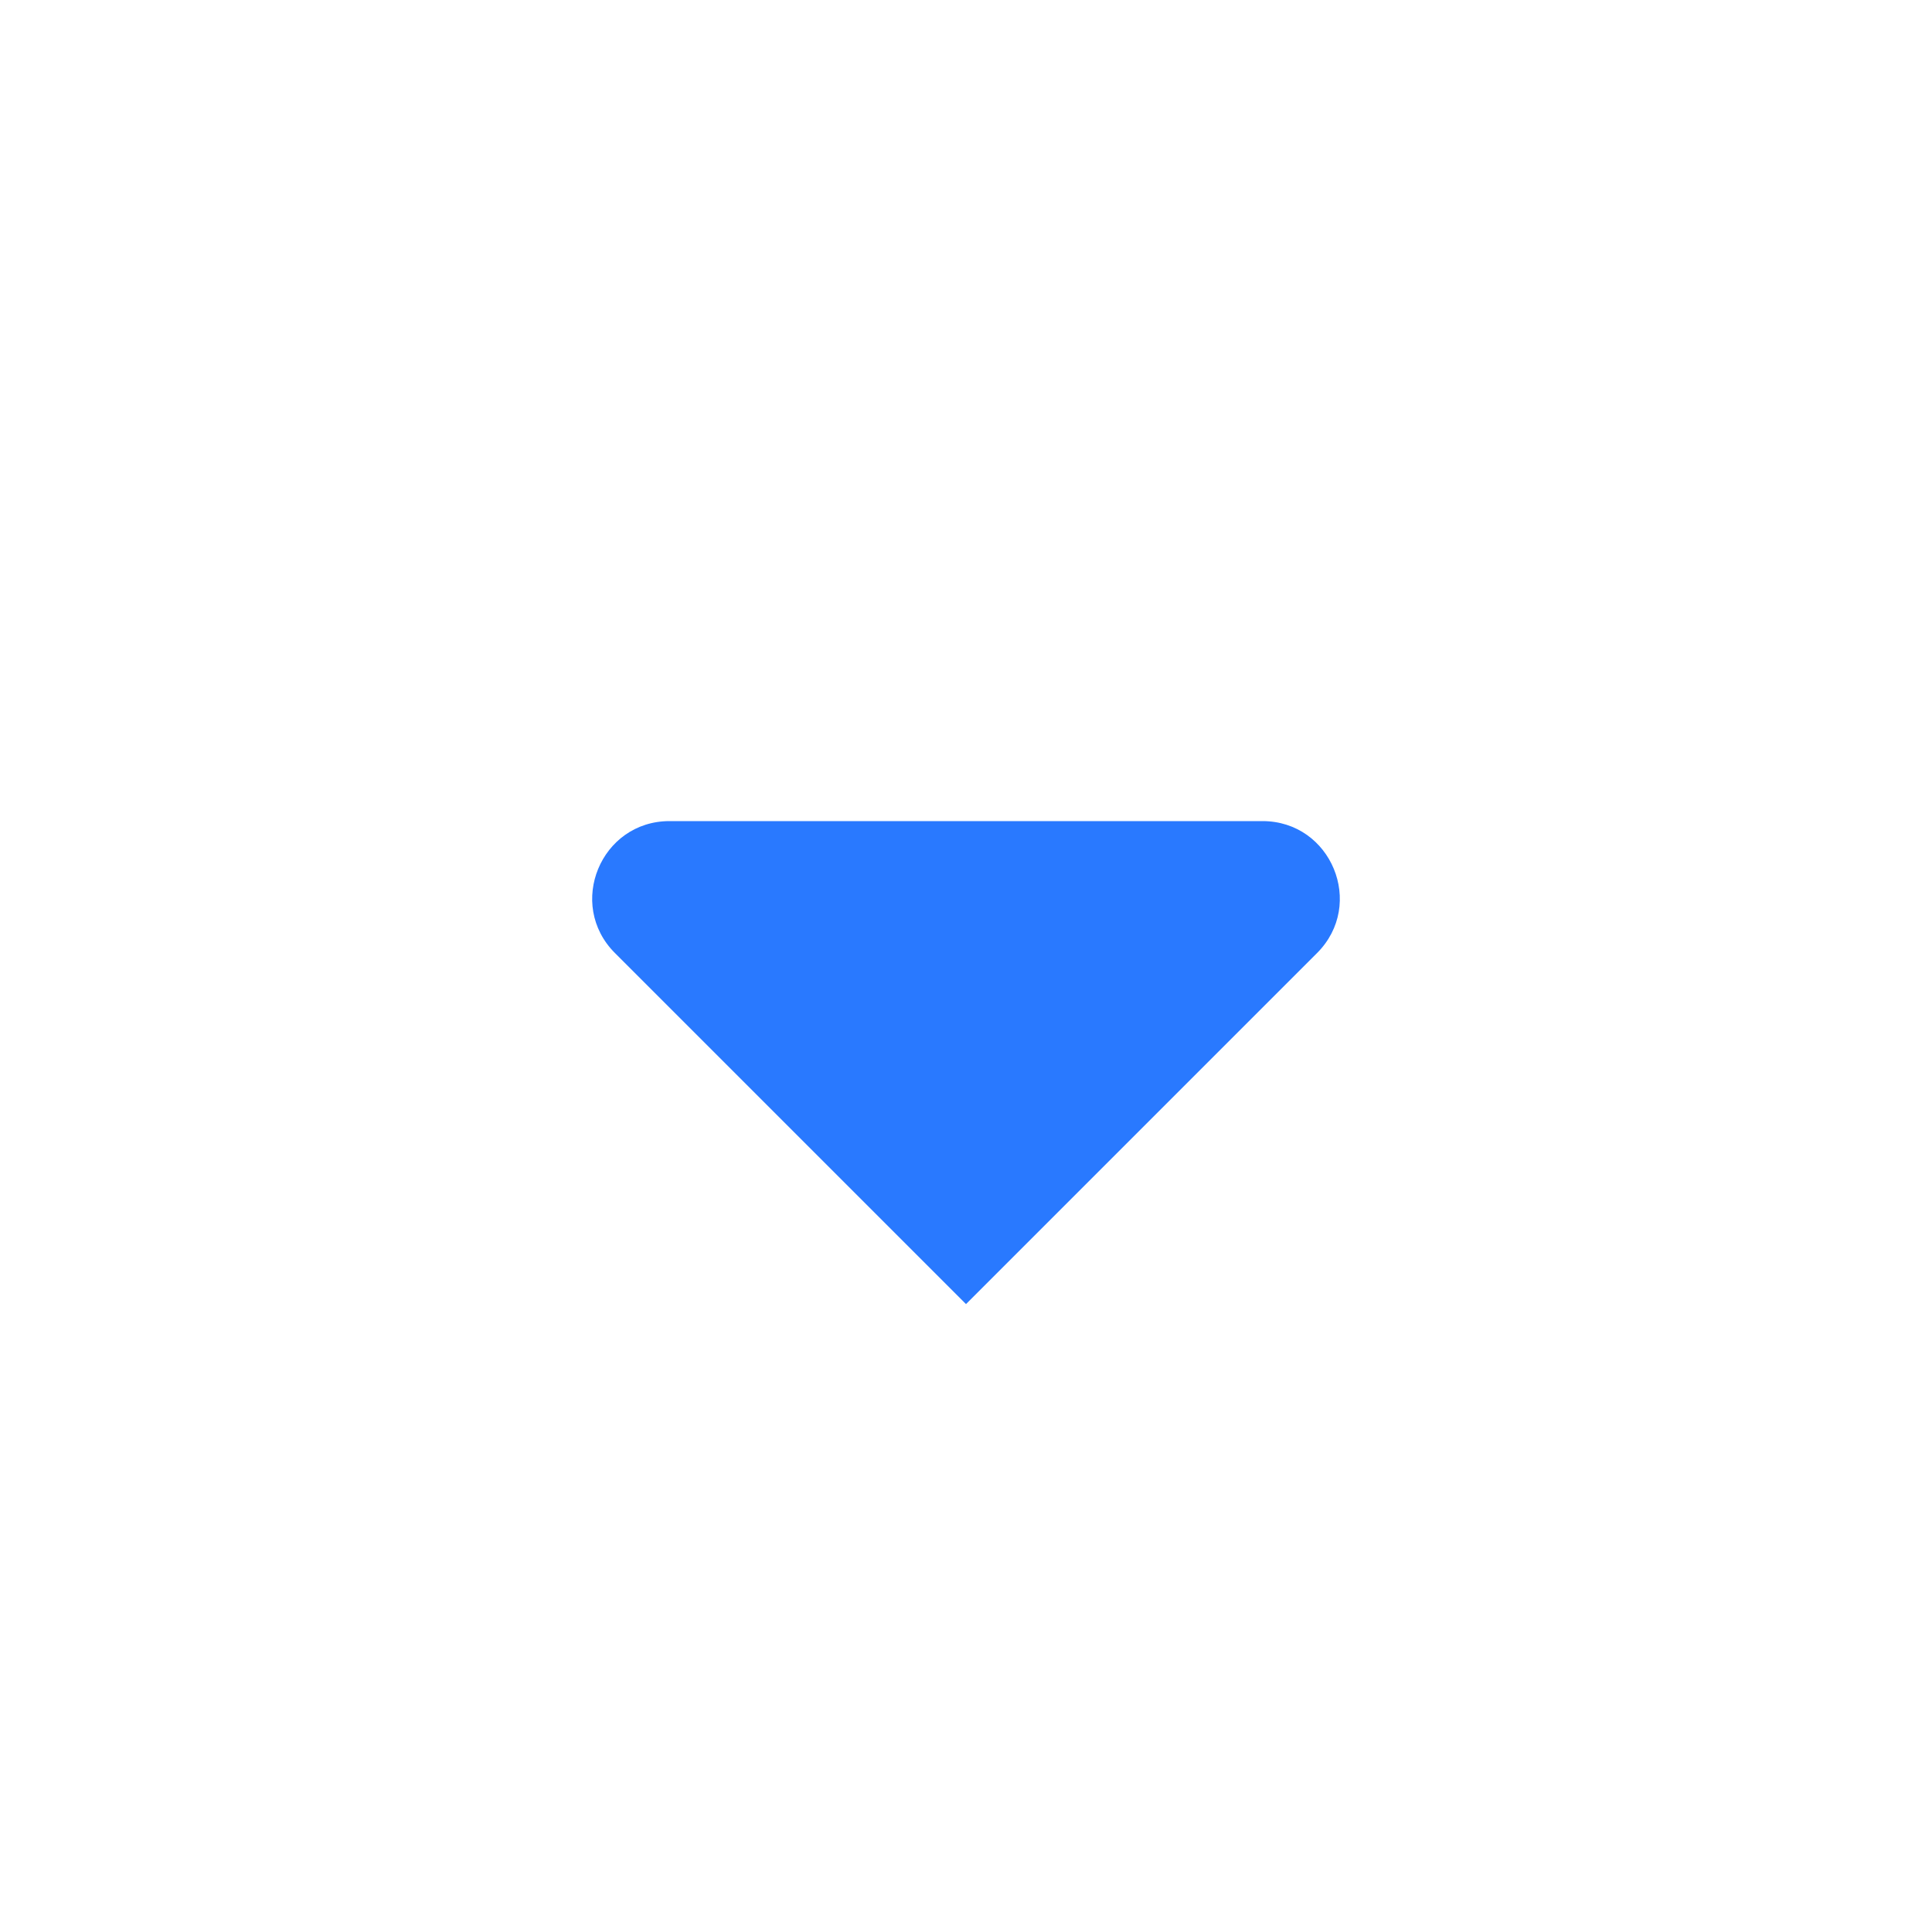 <svg width="20" height="20" viewBox="0 0 20 20" fill="none" xmlns="http://www.w3.org/2000/svg">
<path fill-rule="evenodd" clip-rule="evenodd" d="M6.931 8.5C6.219 8.5 5.862 9.362 6.366 9.866L10 13.5L13.634 9.866C14.138 9.362 13.781 8.5 13.069 8.5H6.931Z" fill="#2979FF"/>
</svg>
